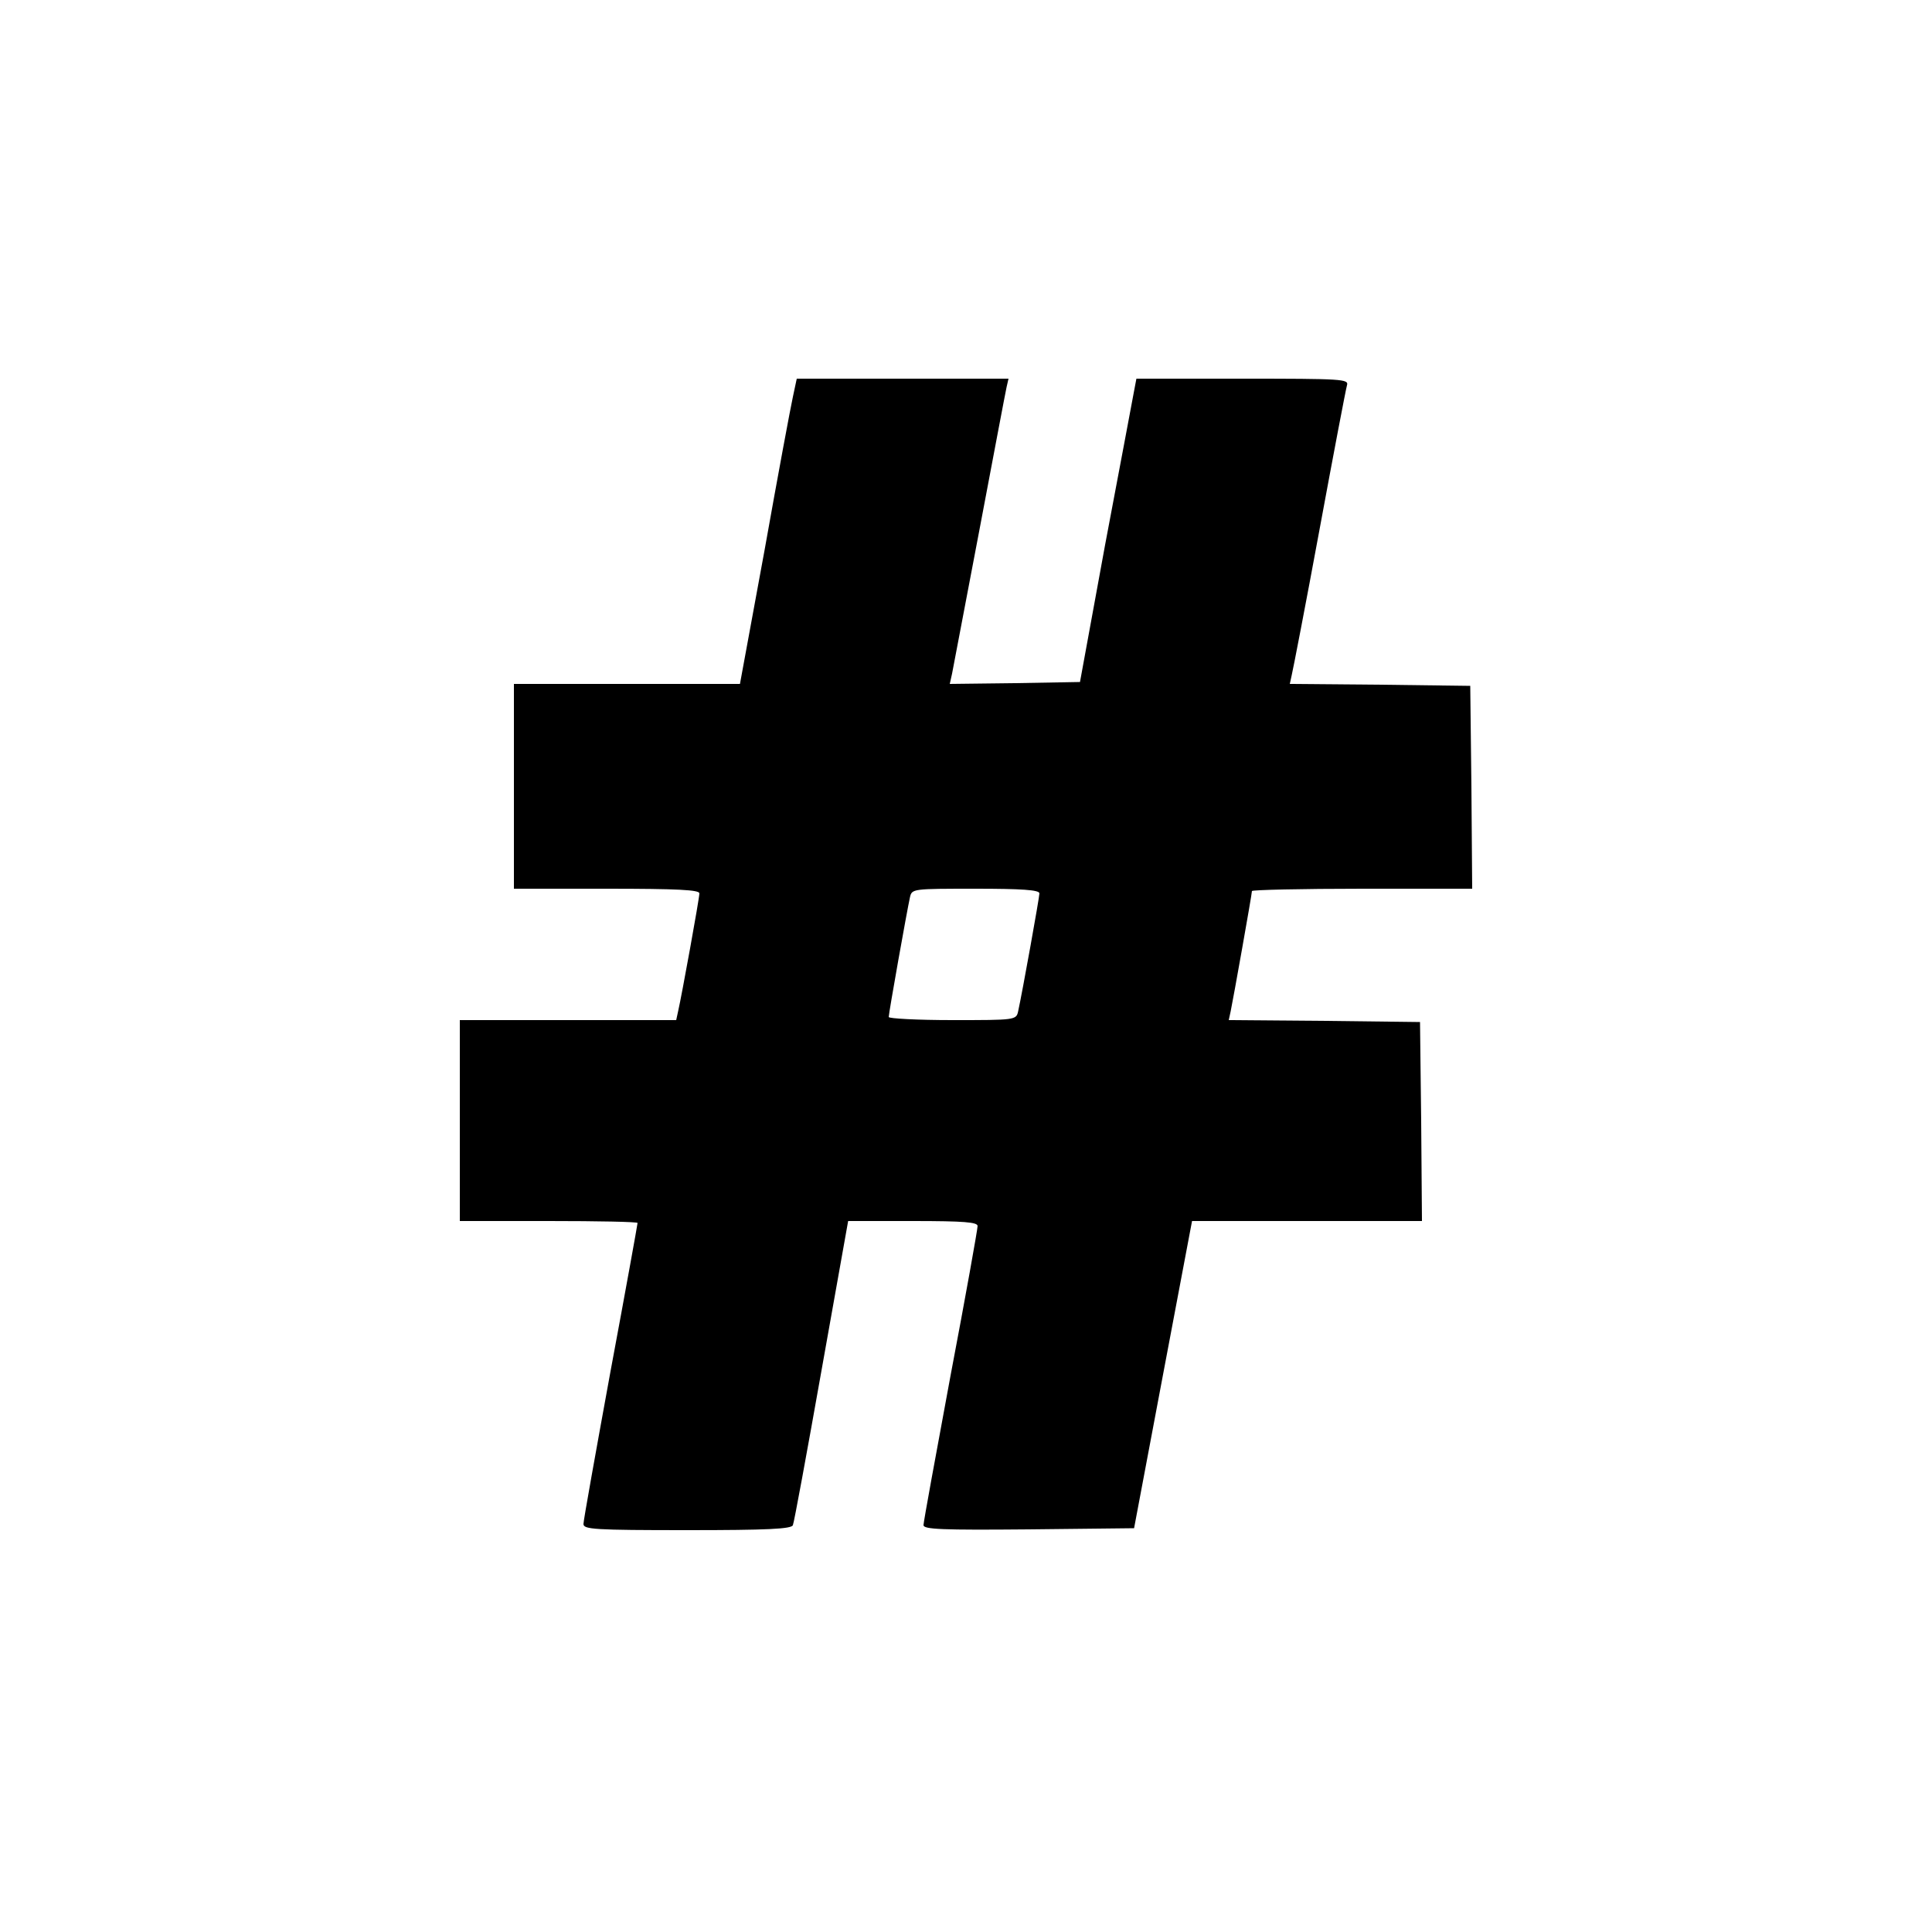<?xml version="1.0" standalone="no"?>
<!DOCTYPE svg PUBLIC "-//W3C//DTD SVG 20010904//EN"
 "http://www.w3.org/TR/2001/REC-SVG-20010904/DTD/svg10.dtd">
<svg version="1.0" xmlns="http://www.w3.org/2000/svg"
 width="500pt" height="500pt" viewBox="0 0 500 500"
 preserveAspectRatio="xMidYMid meet">
<g transform="translate(0,500) scale(0.1,-0.1)"
fill="#000000" stroke="none">
<path d="M2052 3973 c-6 -27 -39 -204 -73 -395 l-64 -348 -292 0 -293 0 0
-265 0 -265 240 0 c185 0 240 -3 240 -12 0 -13 -46 -266 -55 -305 l-5 -23
-280 0 -280 0 0 -260 0 -260 230 0 c127 0 230 -2 230 -5 0 -3 -31 -175 -70
-384 -38 -208 -70 -386 -70 -395 0 -14 27 -16 269 -16 206 0 270 3 273 13 3 6
36 186 74 400 l69 387 167 0 c134 0 168 -3 168 -13 0 -8 -31 -182 -70 -387
-38 -205 -70 -379 -70 -387 0 -11 48 -13 272 -11 l273 3 75 398 75 397 298 0
297 0 -2 258 -3 257 -248 3 -247 2 5 23 c6 28 55 303 55 311 0 3 128 6 285 6
l285 0 -2 263 -3 262 -234 3 -233 2 5 23 c3 12 36 182 72 377 36 195 68 363
71 373 5 16 -12 17 -270 17 l-275 0 -7 -37 c-4 -21 -37 -198 -74 -393 l-65
-355 -169 -3 -168 -2 6 27 c3 16 35 183 71 373 36 190 67 355 70 368 l5 22
-274 0 -274 0 -10 -47z m638 -1285 c0 -10 -44 -255 -55 -305 -5 -23 -7 -23
-170 -23 -91 0 -165 4 -165 8 0 10 47 274 55 310 5 22 7 22 170 22 118 0 165
-3 165 -12z"/>
</g>
</svg>
